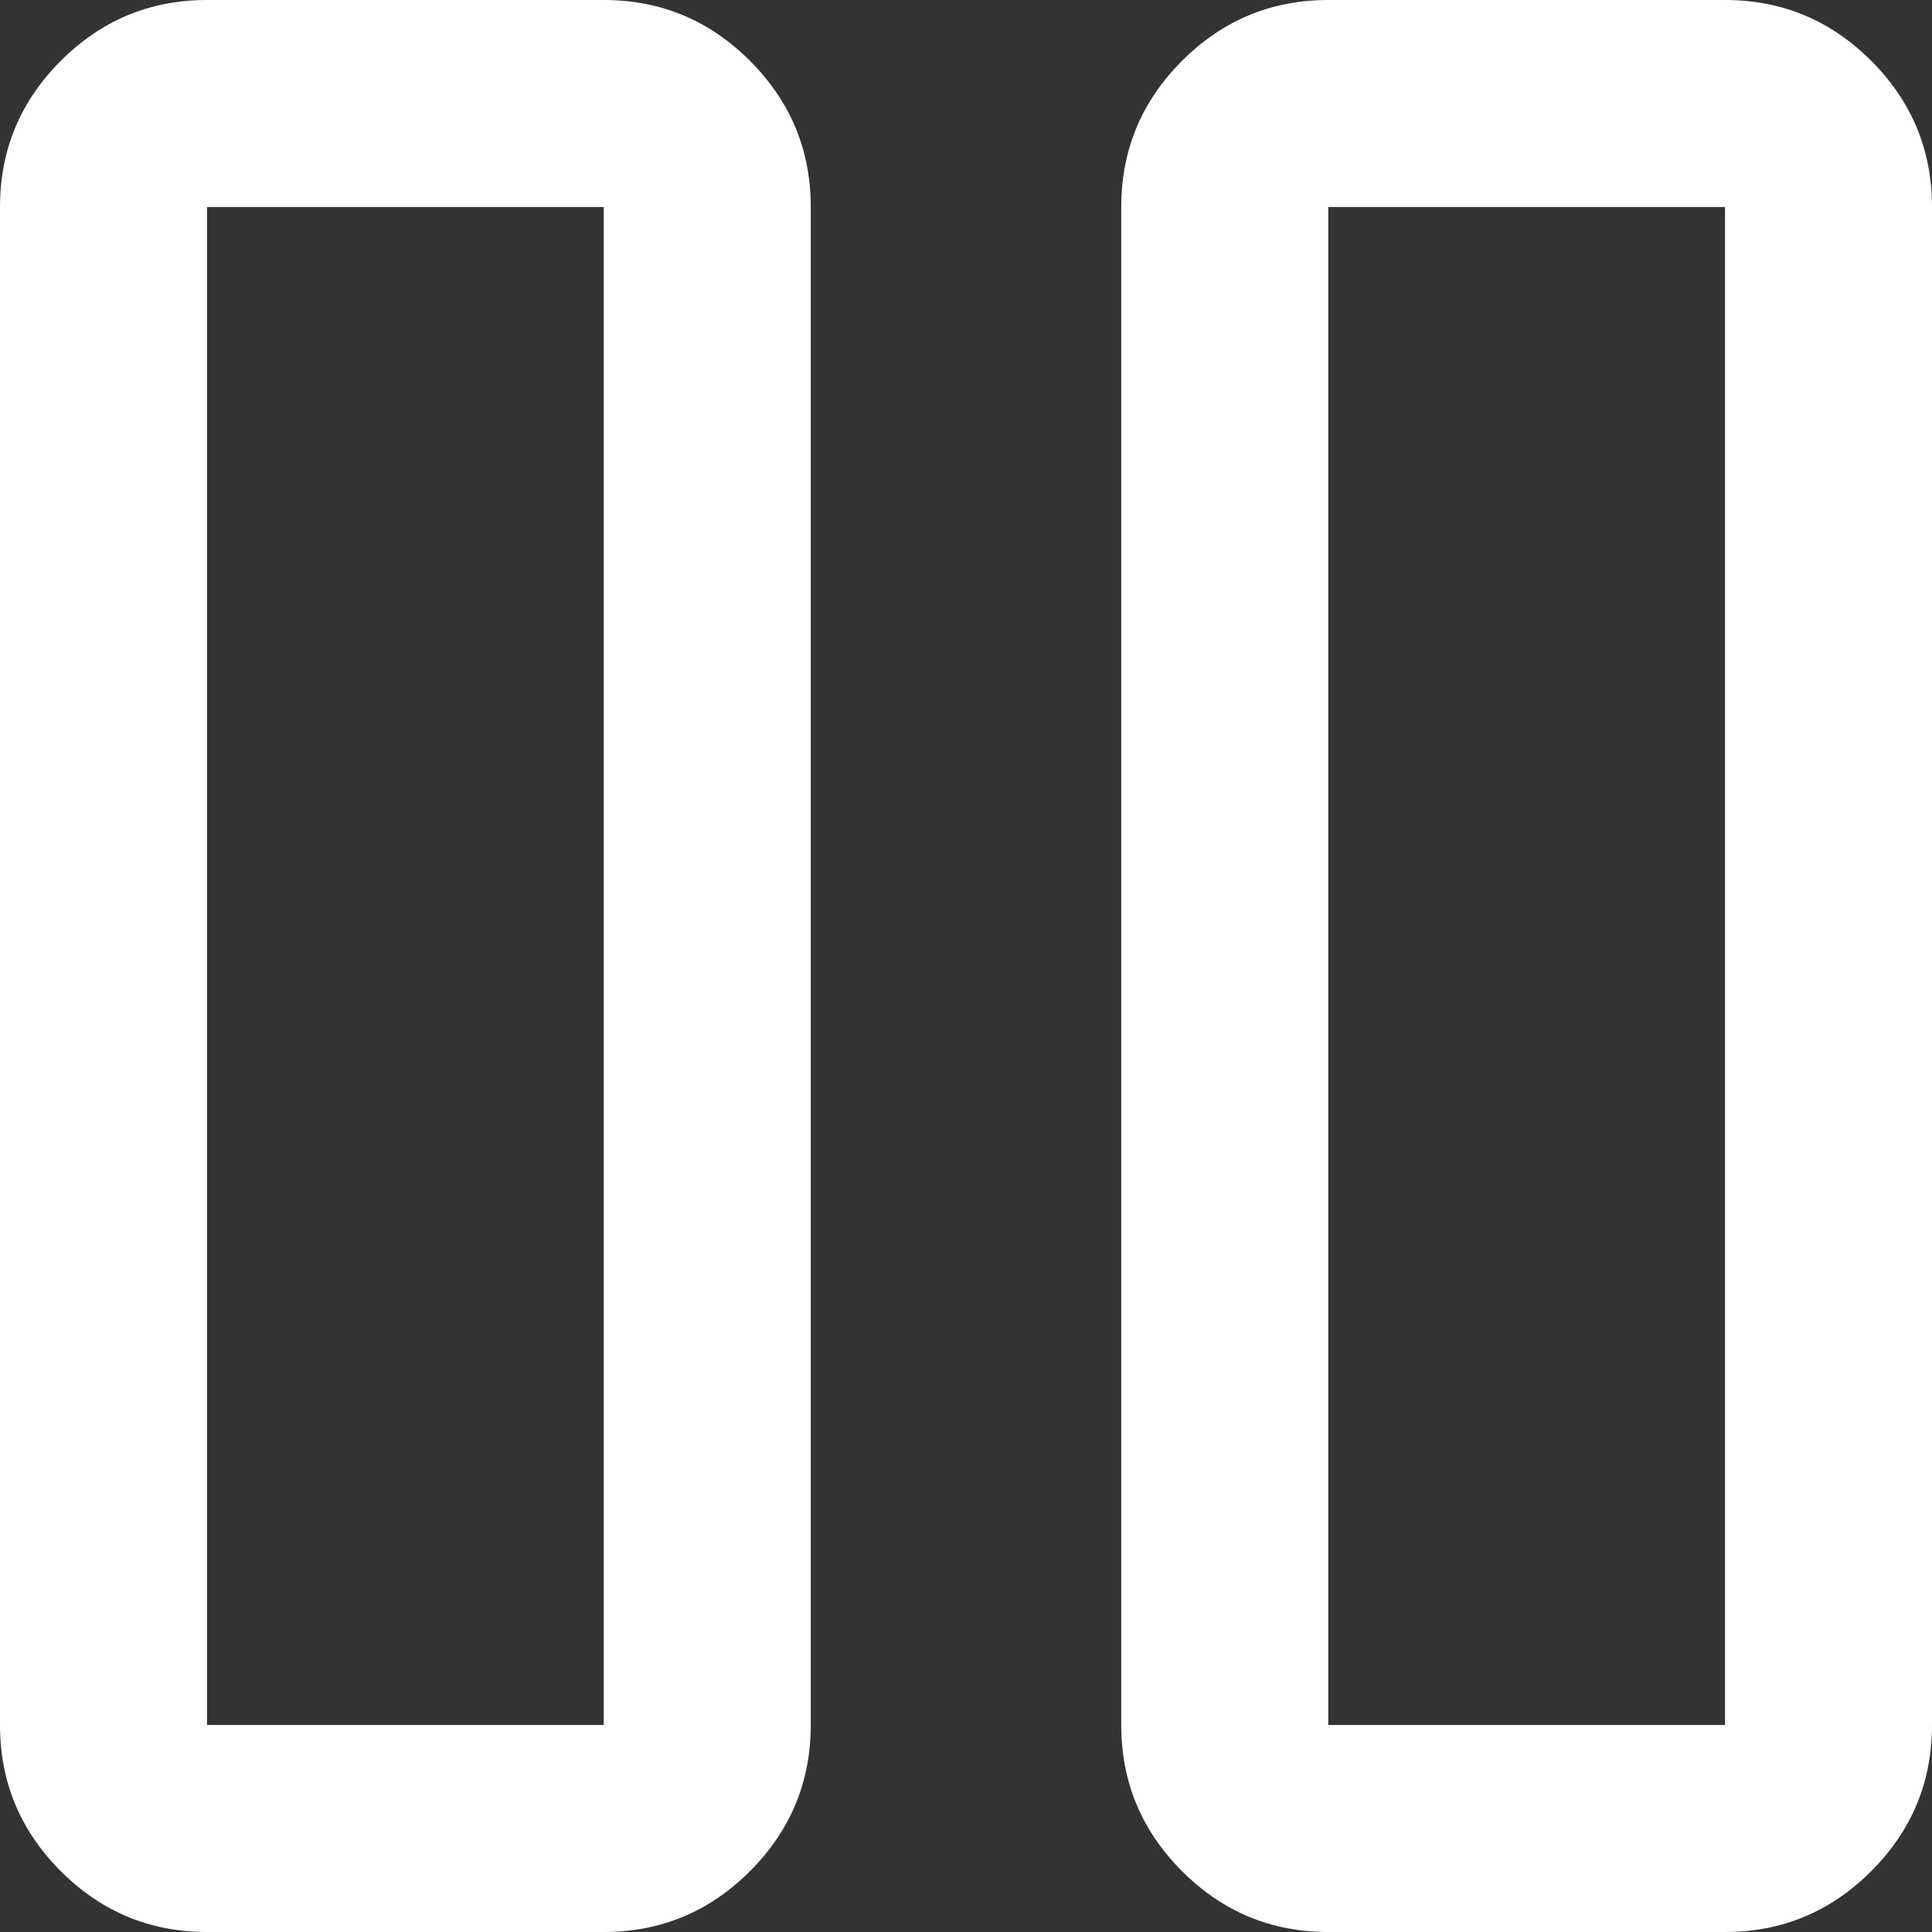 <svg xmlns="http://www.w3.org/2000/svg" viewBox="200 -760 560 560" fill="#FFF">
  <rect x="200" y="-760" width="560" height="560" fill="#333333" stroke="none"/>
  <path
    d="M585-200q-24.75 0-42.375-17.625T525-260v-440q0-24.75 17.625-42.375T585-760h115q24.75 0 42.375 17.625T760-700v440q0 24.75-17.625 42.375T700-200H585Zm-325 0q-24.75 0-42.375-17.625T200-260v-440q0-24.75 17.625-42.375T260-760h115q24.75 0 42.375 17.625T435-700v440q0 24.75-17.625 42.375T375-200H260Zm325-60h115v-440H585v440Zm-325 0h115v-440H260v440Zm0-440v440-440Zm325 0v440-440Z" />
</svg>